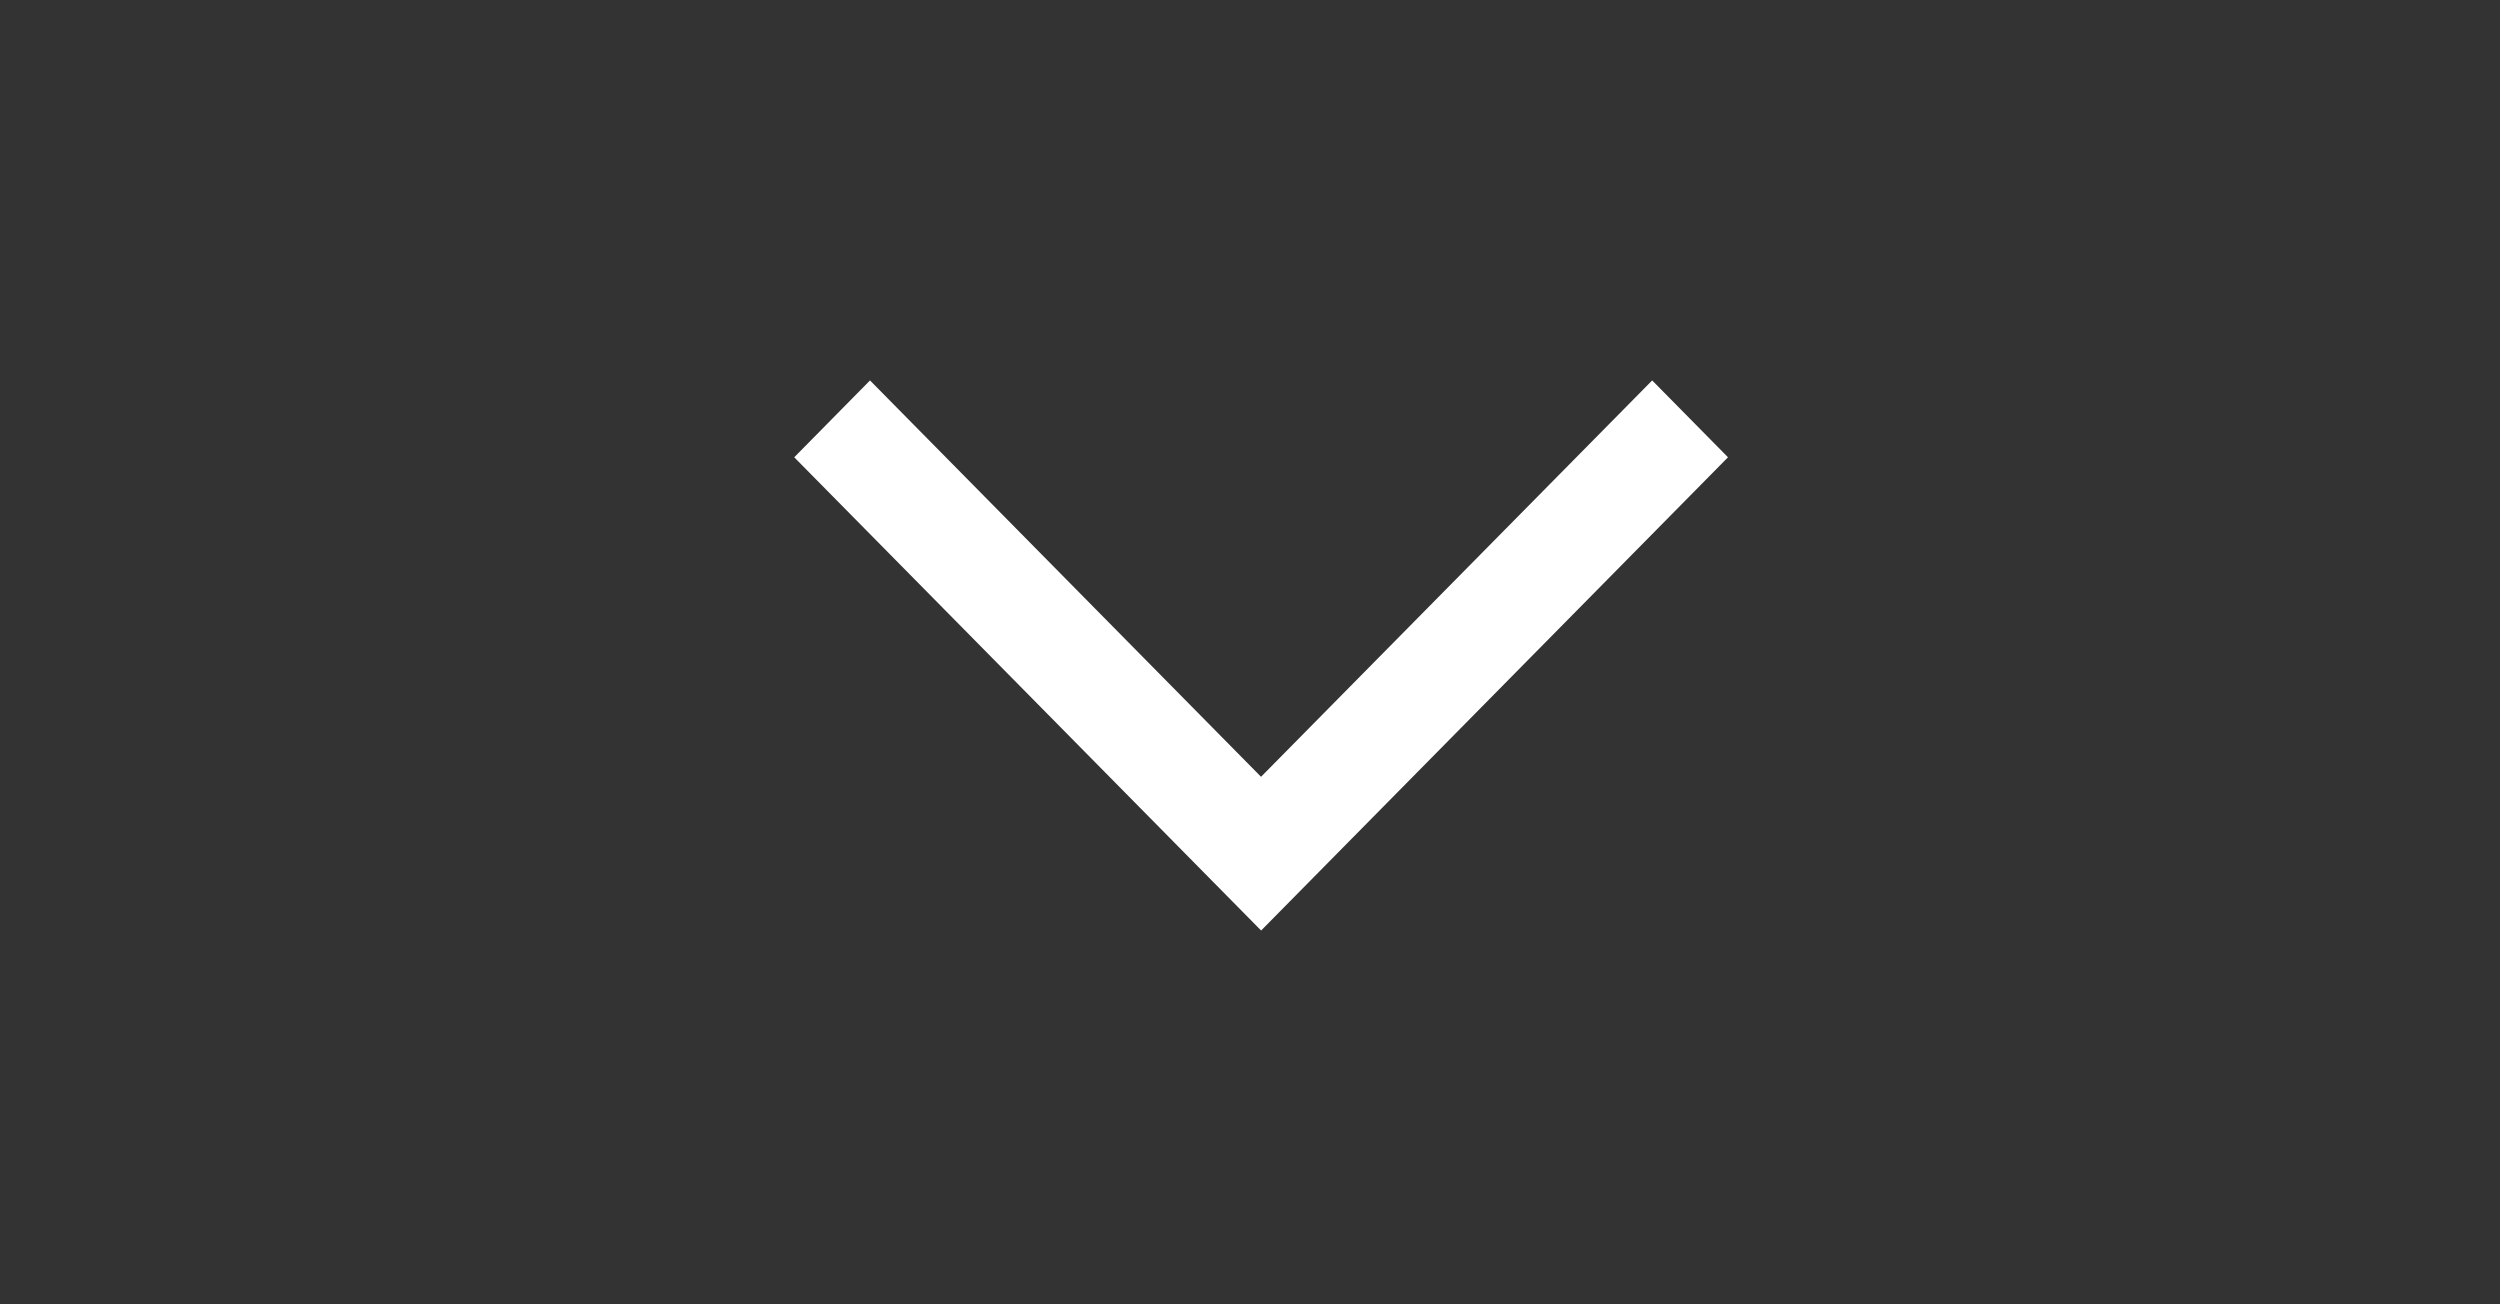 <svg xmlns="http://www.w3.org/2000/svg" width="46" height="24" fill="none">
    <rect width="100%" height="100%" fill="#333333" stroke="none"/>
    <path fill="none" d="M.8 6a6 6 0 0 1 6-6h32.4a6 6 0 0 1 6 6v12a6 6 0 0 1-6 6H6.8a6 6 0 0 1-6-6V6Z"/>
    <path fill="#fff" d="m23.204 17.121-8.59-8.707L16.008 7l7.195 7.293L30.4 7l1.395 1.414-8.59 8.707Z"/>
</svg>
